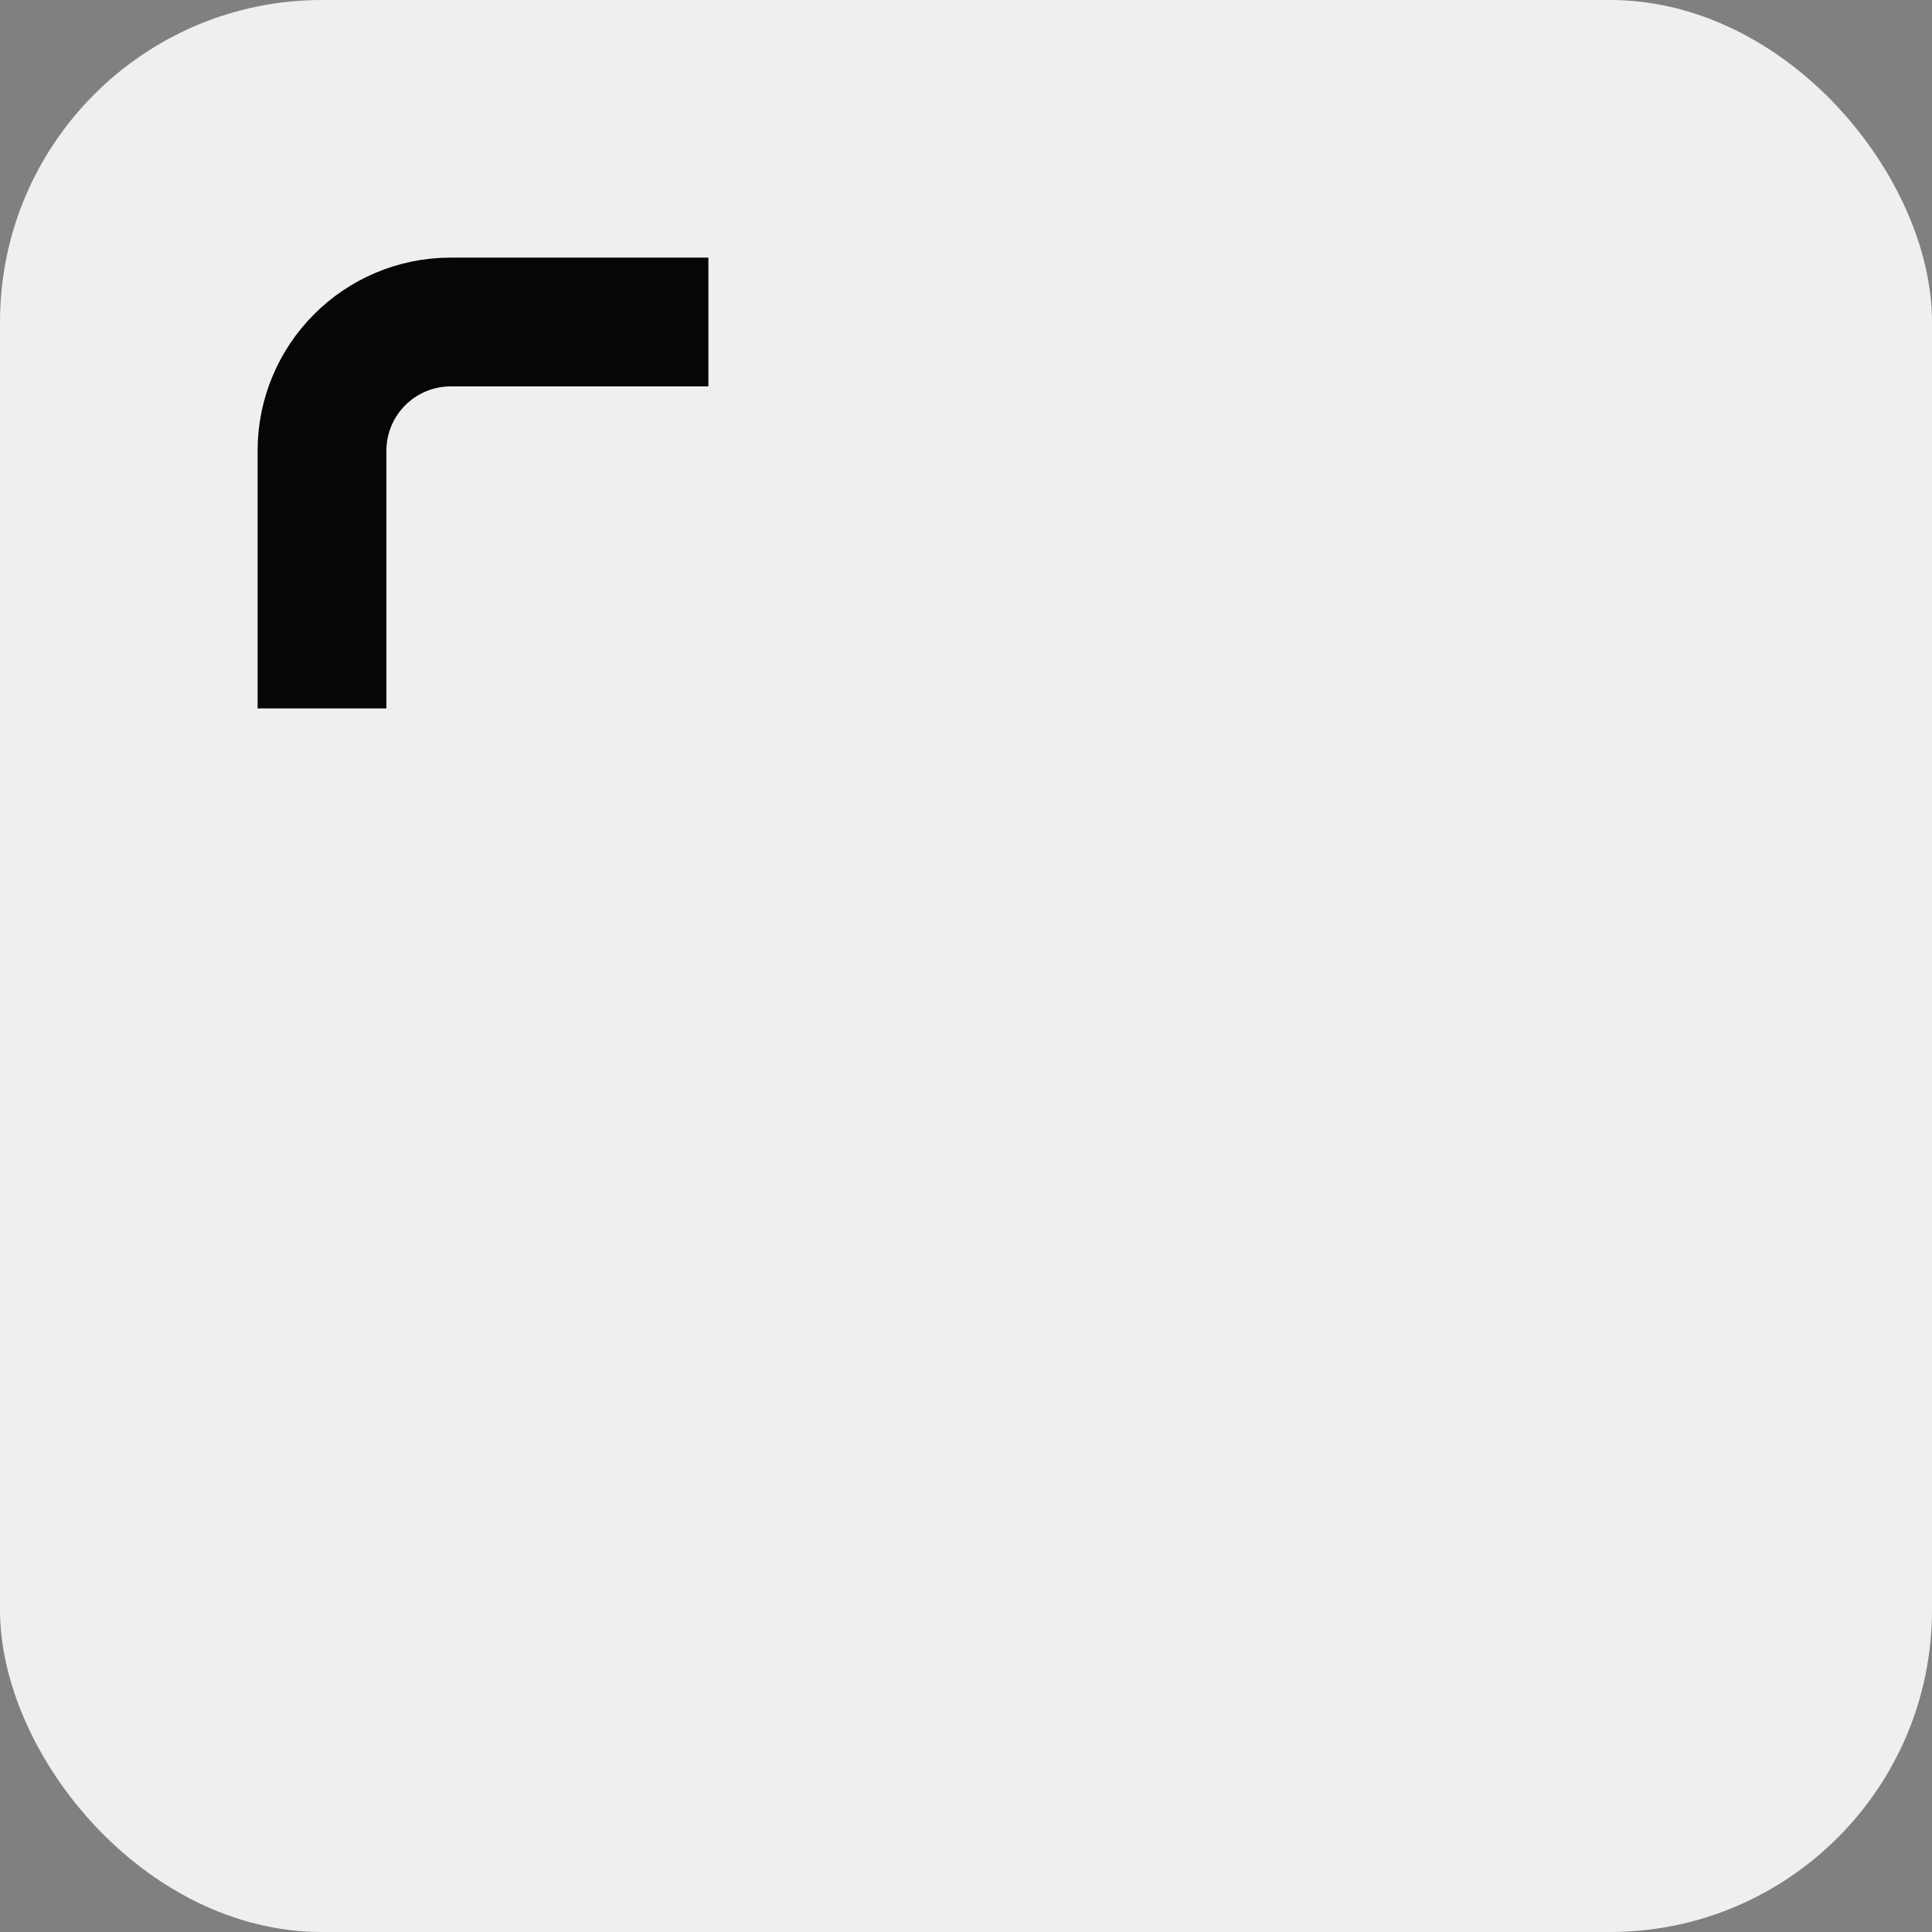 <svg width="30" height="30" viewBox="0 0 30 30" fill="none" xmlns="http://www.w3.org/2000/svg">
<rect x="0" y="0" width="30" height="30" fill="#808080" stroke="none"/>
<rect width="30" height="30" rx="5" fill="#F0EFEF"/>
<path d="M11 5H7C5.895 5 5 5.895 5 7V11" stroke="#060606" stroke-width="2"/>
</svg>

